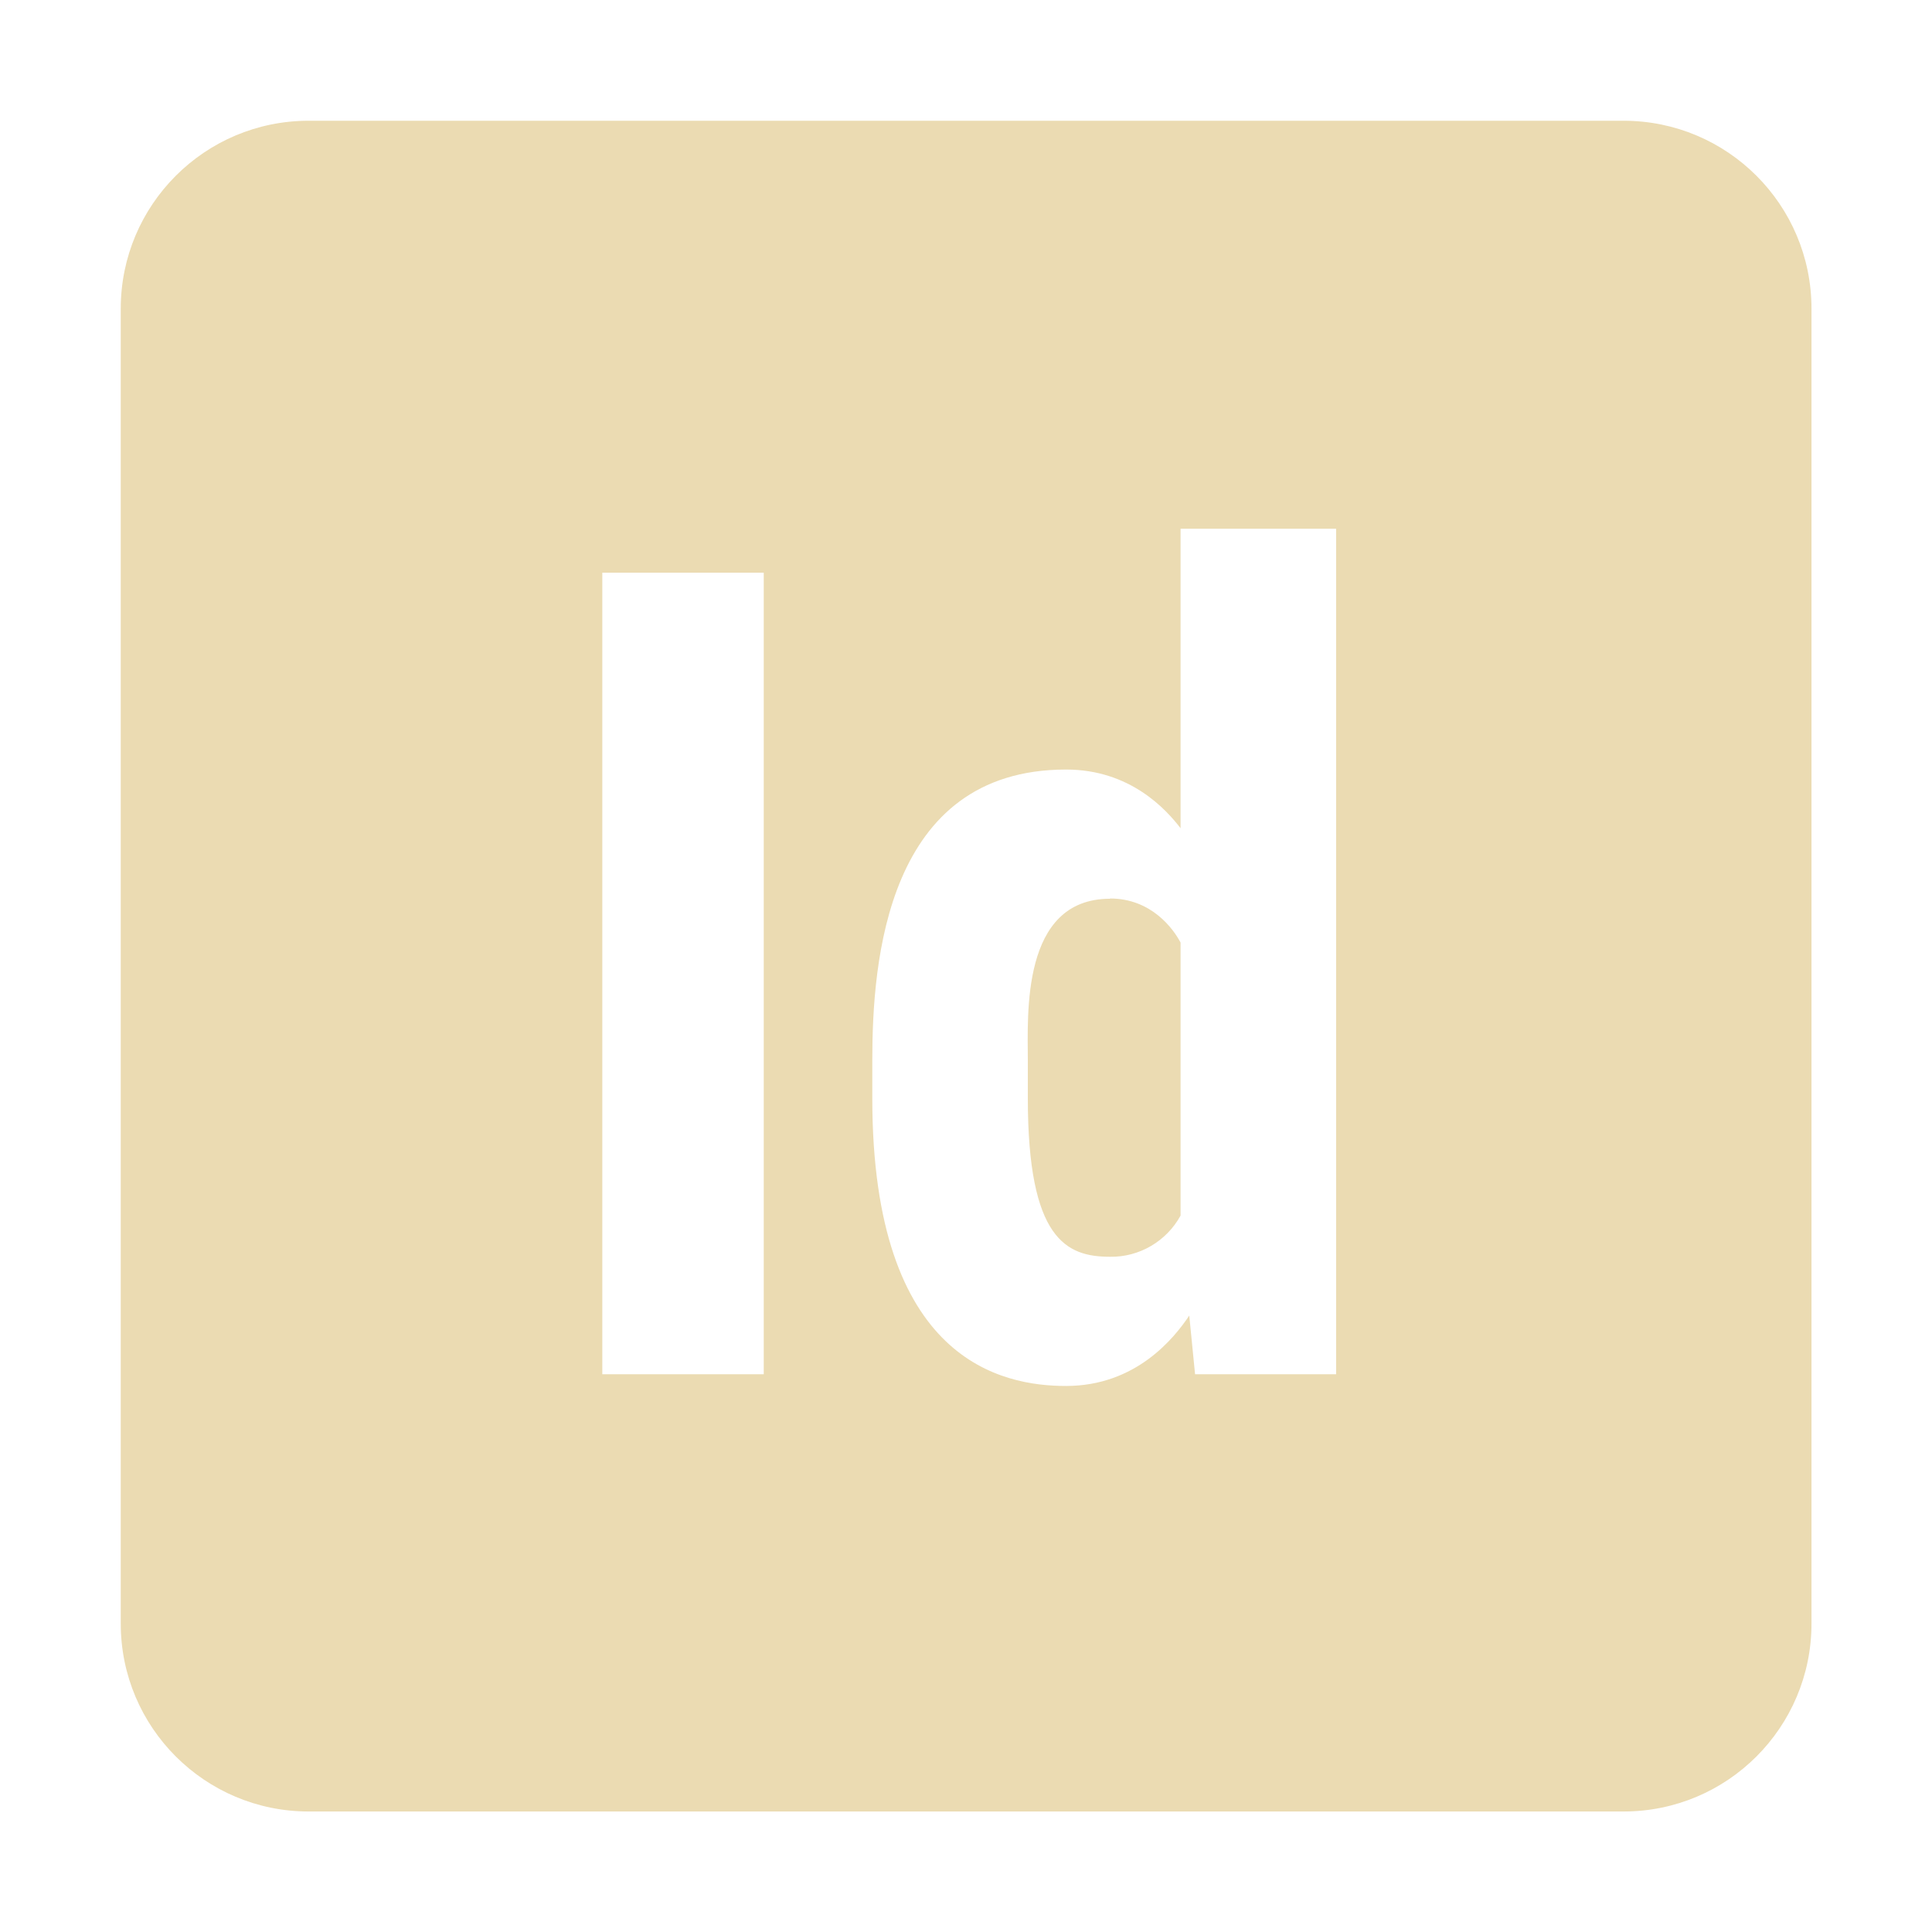 <svg width="16" height="16" version="1.1" viewBox="0 0 16 16" xmlns="http://www.w3.org/2000/svg">
  <defs>
    <style type="text/css" id="current-color-scheme">.ColorScheme-Text { color:#ebdbb2; } .ColorScheme-Highlight { color:#458588; }</style>
  </defs>
  <path class="ColorScheme-Text" d="m2.556 1c-0.86 0-1.556 0.697-1.556 1.556v10.89c0 0.86 0.697 1.556 1.556 1.556h10.89c0.86 0 1.556-0.697 1.556-1.556v-10.89c0-0.86-0.697-1.556-1.556-1.556zm7.221 3.379h1.288v7.002h-1.168l-0.048-0.486c-0.124 0.185-0.44 0.583-1.021 0.583-0.522 0-1.604-0.2-1.604-2.382v-0.316c0-0.81 0.113-2.407 1.605-2.407 0.531 0 0.829 0.331 0.948 0.486zm-4.789 0.364h1.337v6.638h-1.337zm4.205 2.7c-0.739 0-0.681 0.965-0.681 1.336v0.316c0 1.17 0.32 1.313 0.681 1.313 0.242 0.004 0.467-0.128 0.584-0.341v-2.261c-0.061-0.116-0.243-0.365-0.584-0.365z" fill="currentColor"/>
</svg>
